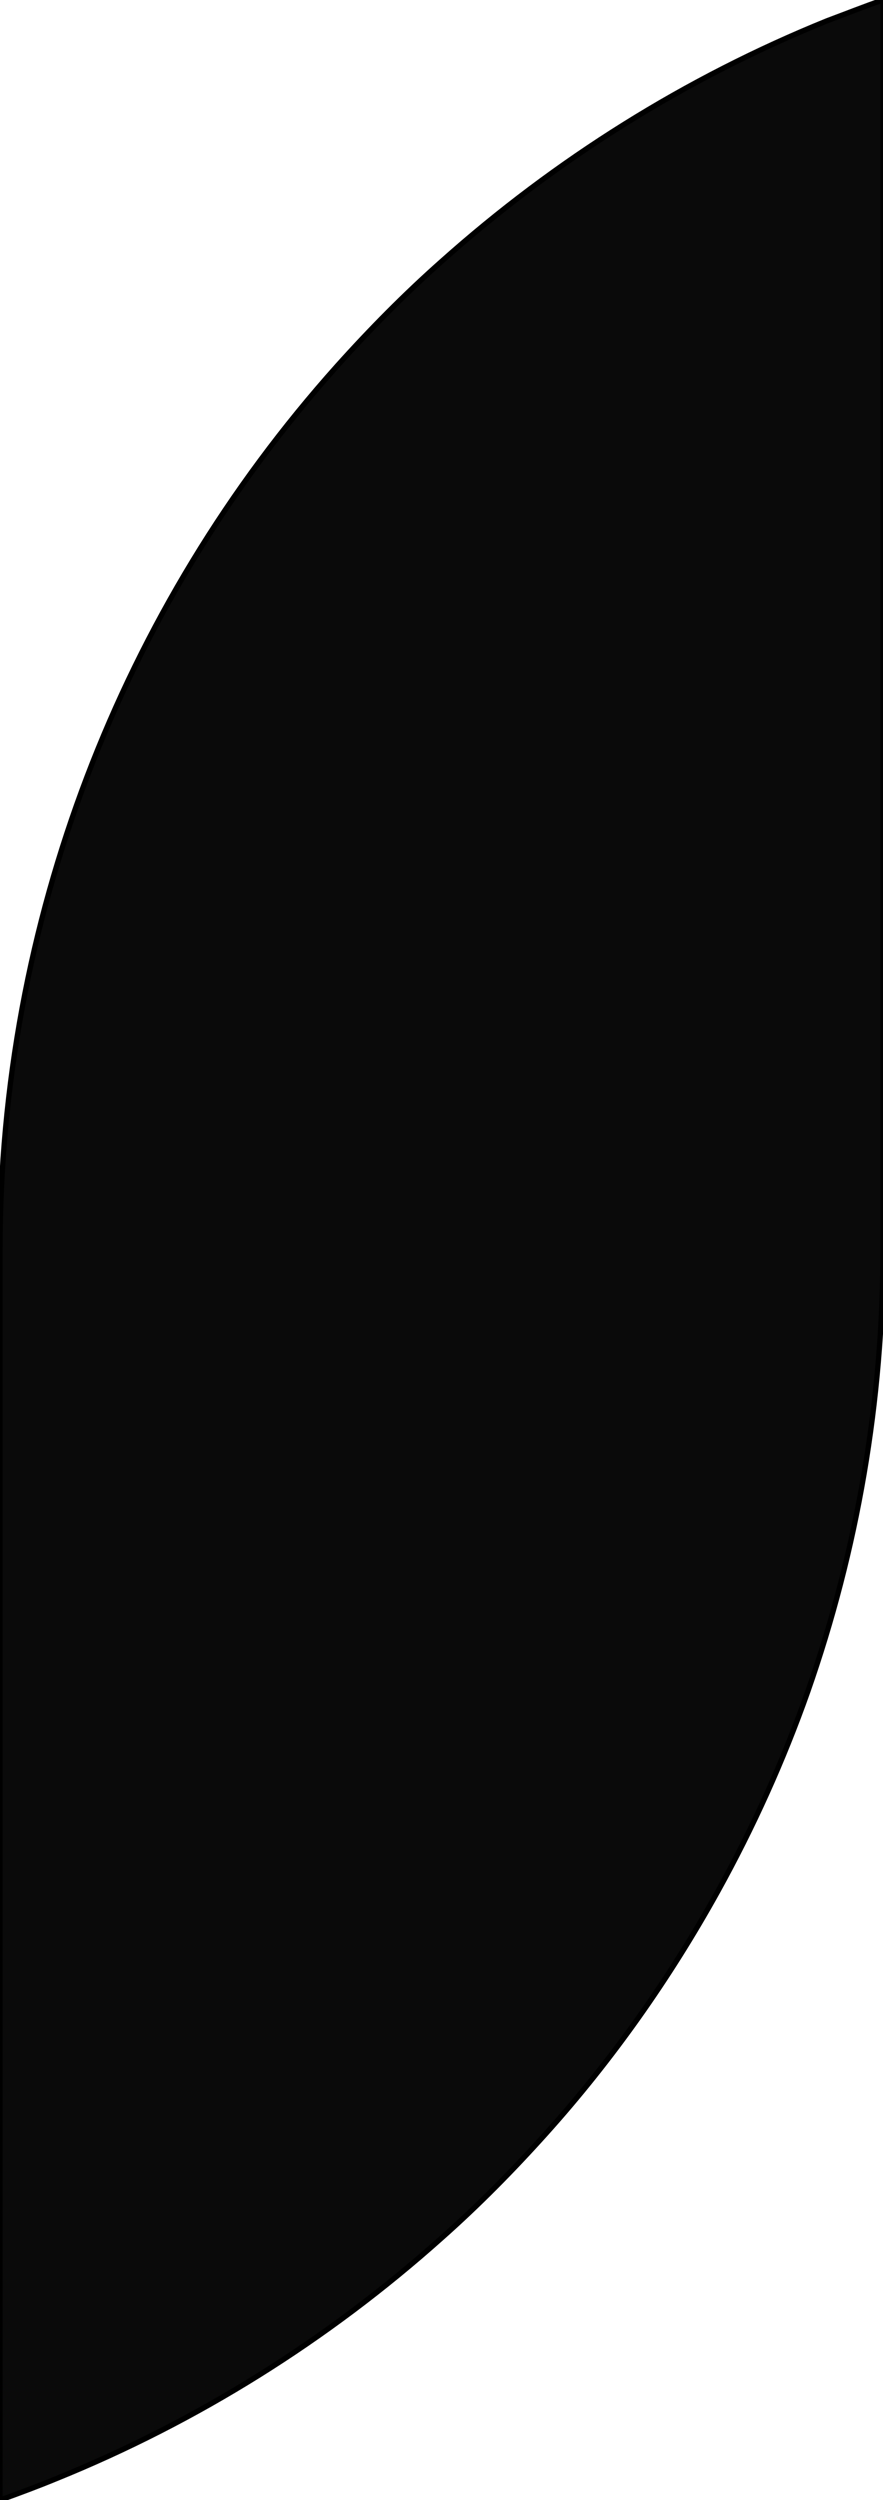 <?xml version="1.0" encoding="utf-8"?>
<!-- Generator: Adobe Illustrator 26.0.3, SVG Export Plug-In . SVG Version: 6.00 Build 0)  -->
<svg version="1.1" id="Слой_1" xmlns="http://www.w3.org/2000/svg" xmlns:xlink="http://www.w3.org/1999/xlink" x="0px" y="0px"
	 viewBox="0 0 166.6 471.3" style="enable-background:new 0 0 166.6 471.3;" xml:space="preserve">
<style type="text/css">
	.st0{fill:#0A0A0A;}
	.st1{fill:none;stroke:#000000;stroke-miterlimit:10;}
</style>
<g>
	<path class="st0" d="M166.6,0v235.6c0,28.4-4.8,56.5-14.2,83.3c-4.6,13-10.3,25.6-17,37.7c-9.1,16.4-19.9,31.7-32.4,45.6
		c-6.2,6.9-12.7,13.5-19.7,19.7c-21.5,19.2-46.1,34.6-72.8,45.4c-3.4,1.4-6.9,2.7-10.5,4V235.6c0-61.5,22.6-120.8,63.6-166.6
		c6.2-6.9,12.7-13.5,19.7-19.7c21.5-19.2,46.1-34.6,72.8-45.4C159.6,2.6,163.1,1.2,166.6,0z"/>
	<path class="st1" d="M166.6,0v235.6c0,28.4-4.8,56.5-14.2,83.3c-4.6,13-10.3,25.6-17,37.7c-9.1,16.4-19.9,31.7-32.4,45.6
		c-6.2,6.9-12.7,13.5-19.7,19.7c-21.5,19.2-46.1,34.6-72.8,45.4c-3.4,1.4-6.9,2.7-10.5,4V235.6c0-61.5,22.6-120.8,63.6-166.6
		c6.2-6.9,12.7-13.5,19.7-19.7c21.5-19.2,46.1-34.6,72.8-45.4C159.6,2.6,163.1,1.2,166.6,0z"/>
</g>
</svg>
